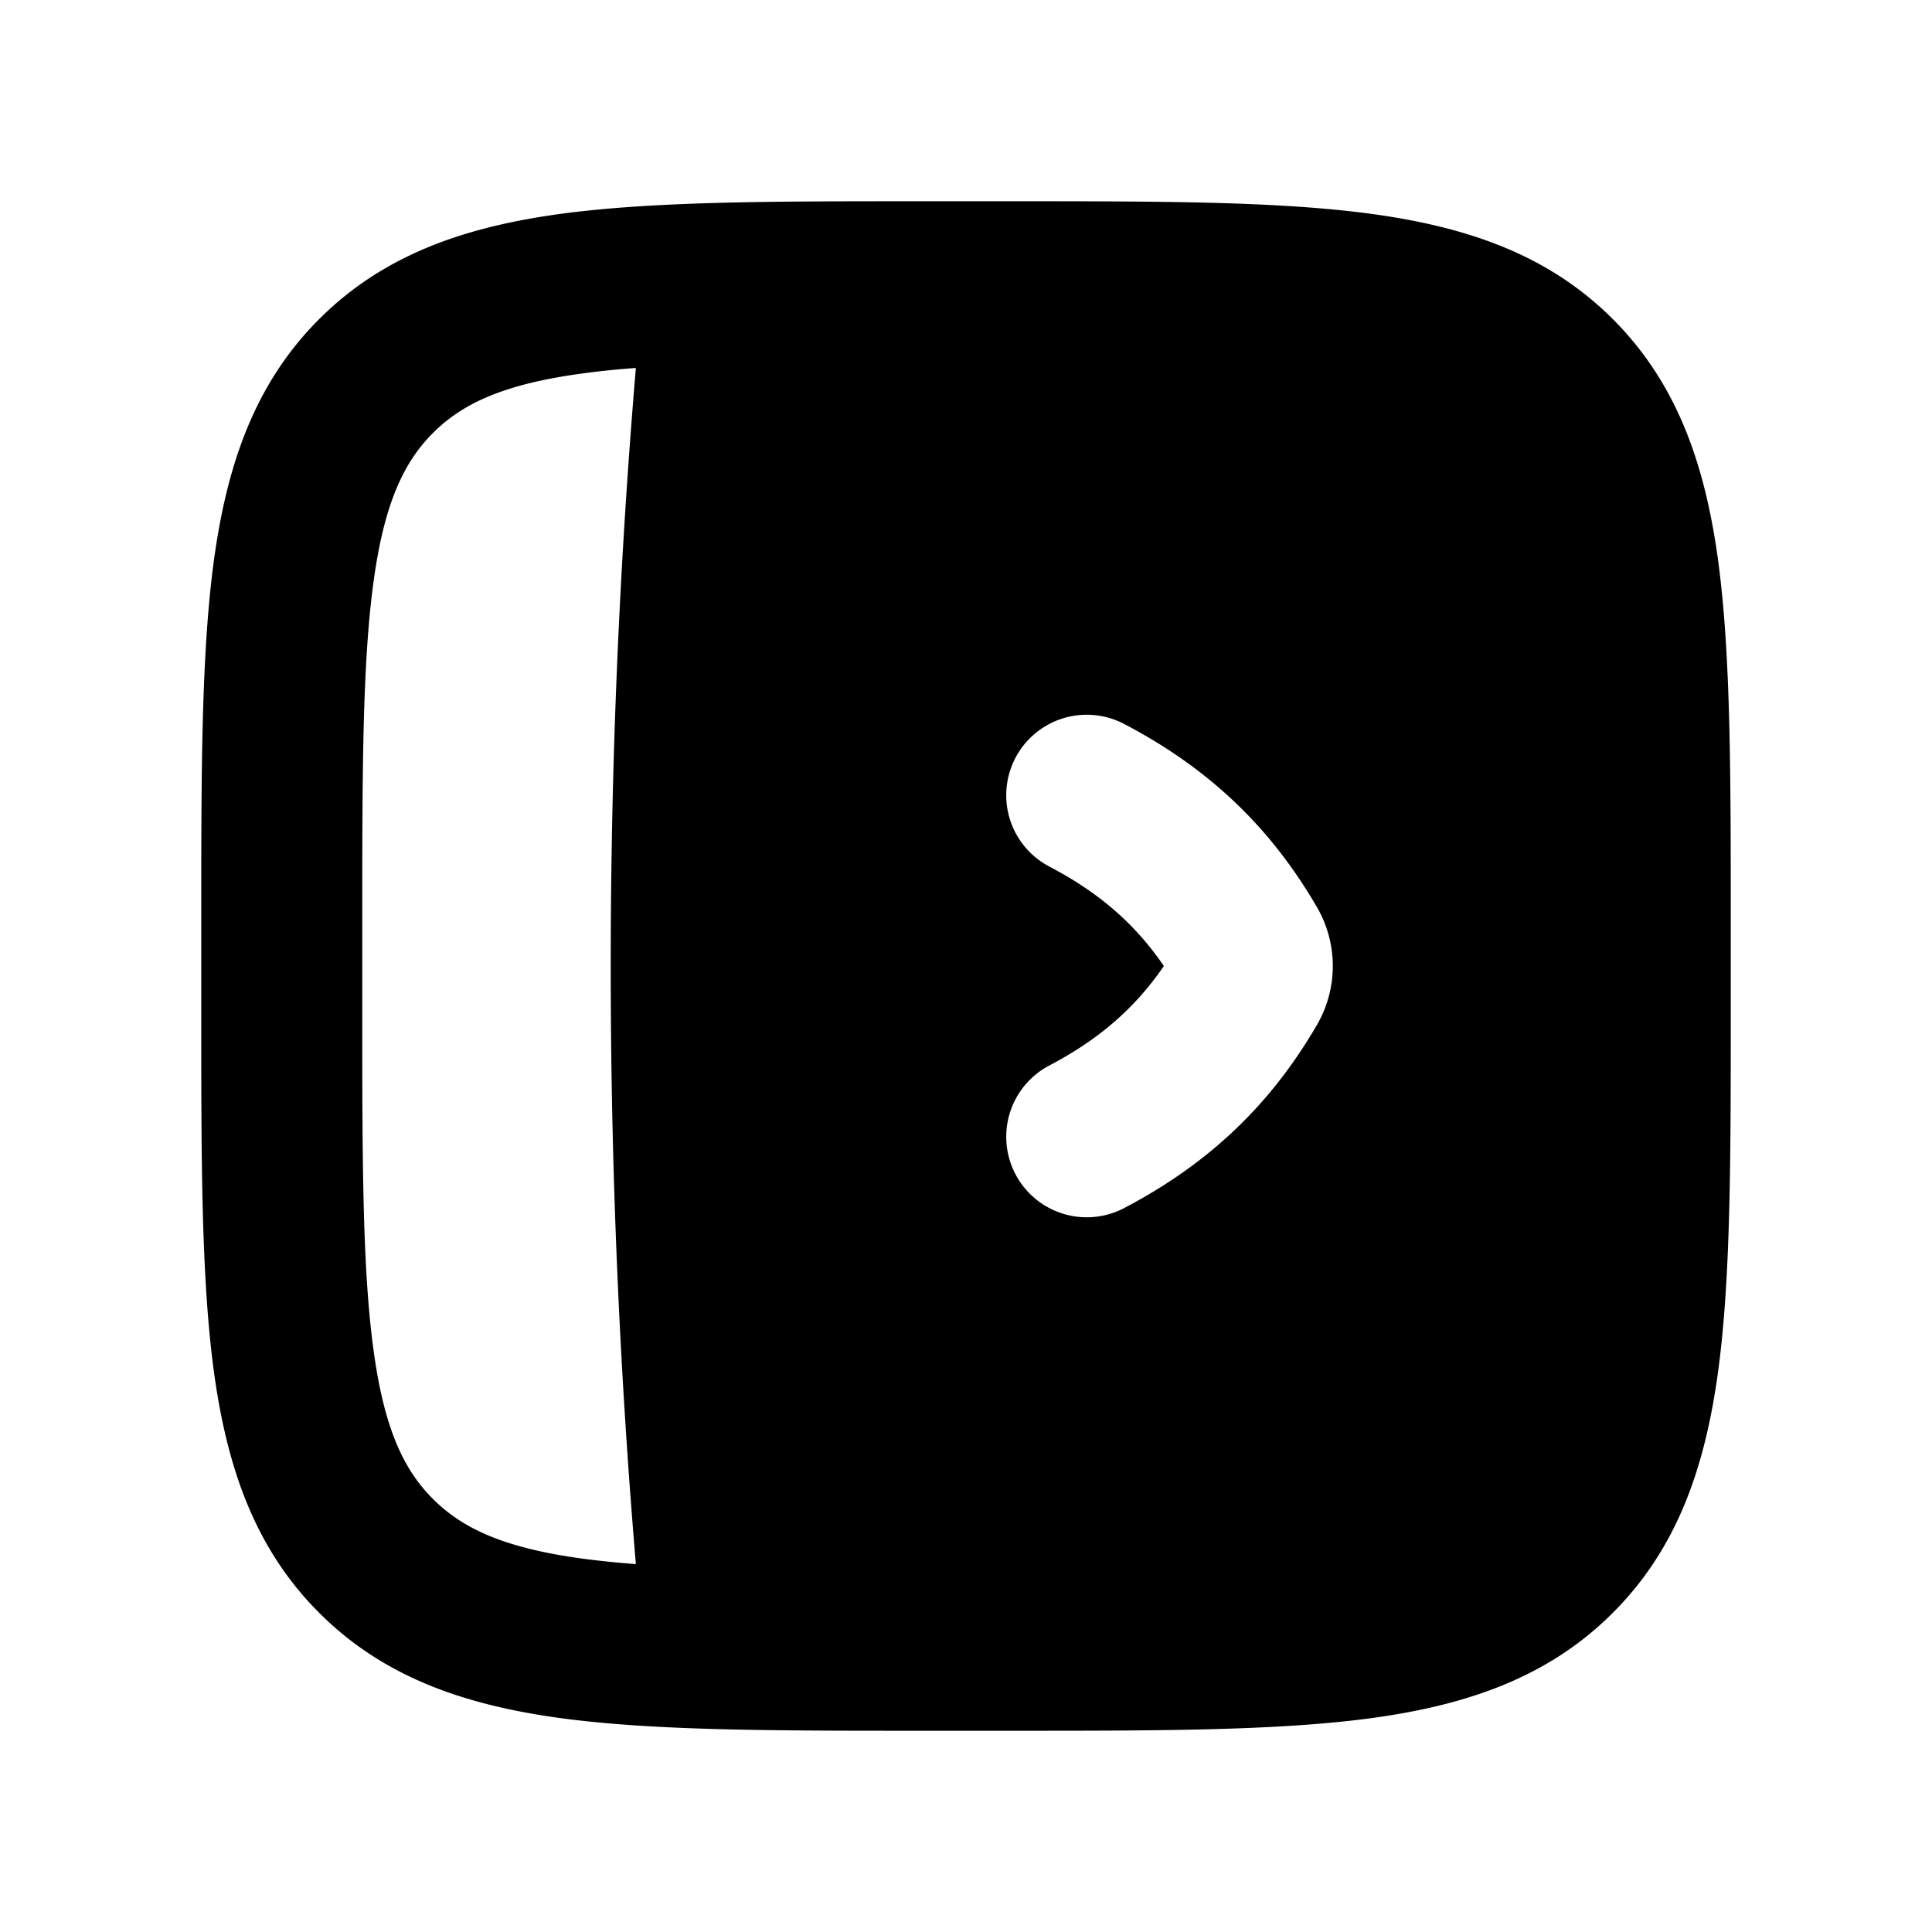 <svg xmlns="http://www.w3.org/2000/svg" width="24" height="24" viewBox="0 0 24 24" fill="none">
    <path fill="currentColor" fill-rule="evenodd" d="M2.5 11.427v1.146c0 1.824 0 3.293.155 4.45.162 1.2.507 2.21 1.31 3.012.802.803 1.813 1.148 3.013 1.31 1.156.155 2.625.155 4.449.155h1.146c1.824 0 3.293 0 4.45-.155 1.2-.162 2.21-.507 3.012-1.31.803-.802 1.148-1.812 1.31-3.013.155-1.156.155-2.625.155-4.449v-1.146c0-1.824 0-3.293-.155-4.45-.162-1.2-.507-2.21-1.31-3.013-.802-.802-1.812-1.147-3.013-1.309-1.156-.155-2.625-.155-4.449-.155h-1.146c-1.824 0-3.293 0-4.45.155-1.2.162-2.21.507-3.013 1.31-.802.802-1.147 1.813-1.309 3.013C2.5 8.134 2.5 9.603 2.5 11.427m2.879 7.194c-.37-.369-.61-.887-.741-1.865-.136-1.007-.138-2.342-.138-4.256v-1c0-1.914.002-3.249.138-4.256.131-.978.372-1.496.74-1.865.37-.37.888-.61 1.866-.741.204-.028.422-.05.655-.067a88.516 88.516 0 0 0 0 14.859c-.233-.018-.45-.04-.655-.067-.978-.132-1.496-.373-1.865-.742m8.585-9.628a1 1 0 1 0-.928 1.772c.616.323 1.063.71 1.422 1.235-.36.525-.806.912-1.423 1.236a1 1 0 0 0 .93 1.771c1.04-.546 1.81-1.27 2.394-2.274a1.457 1.457 0 0 0 0-1.465c-.584-1.005-1.354-1.73-2.395-2.275" clip-rule="evenodd"/>
</svg>